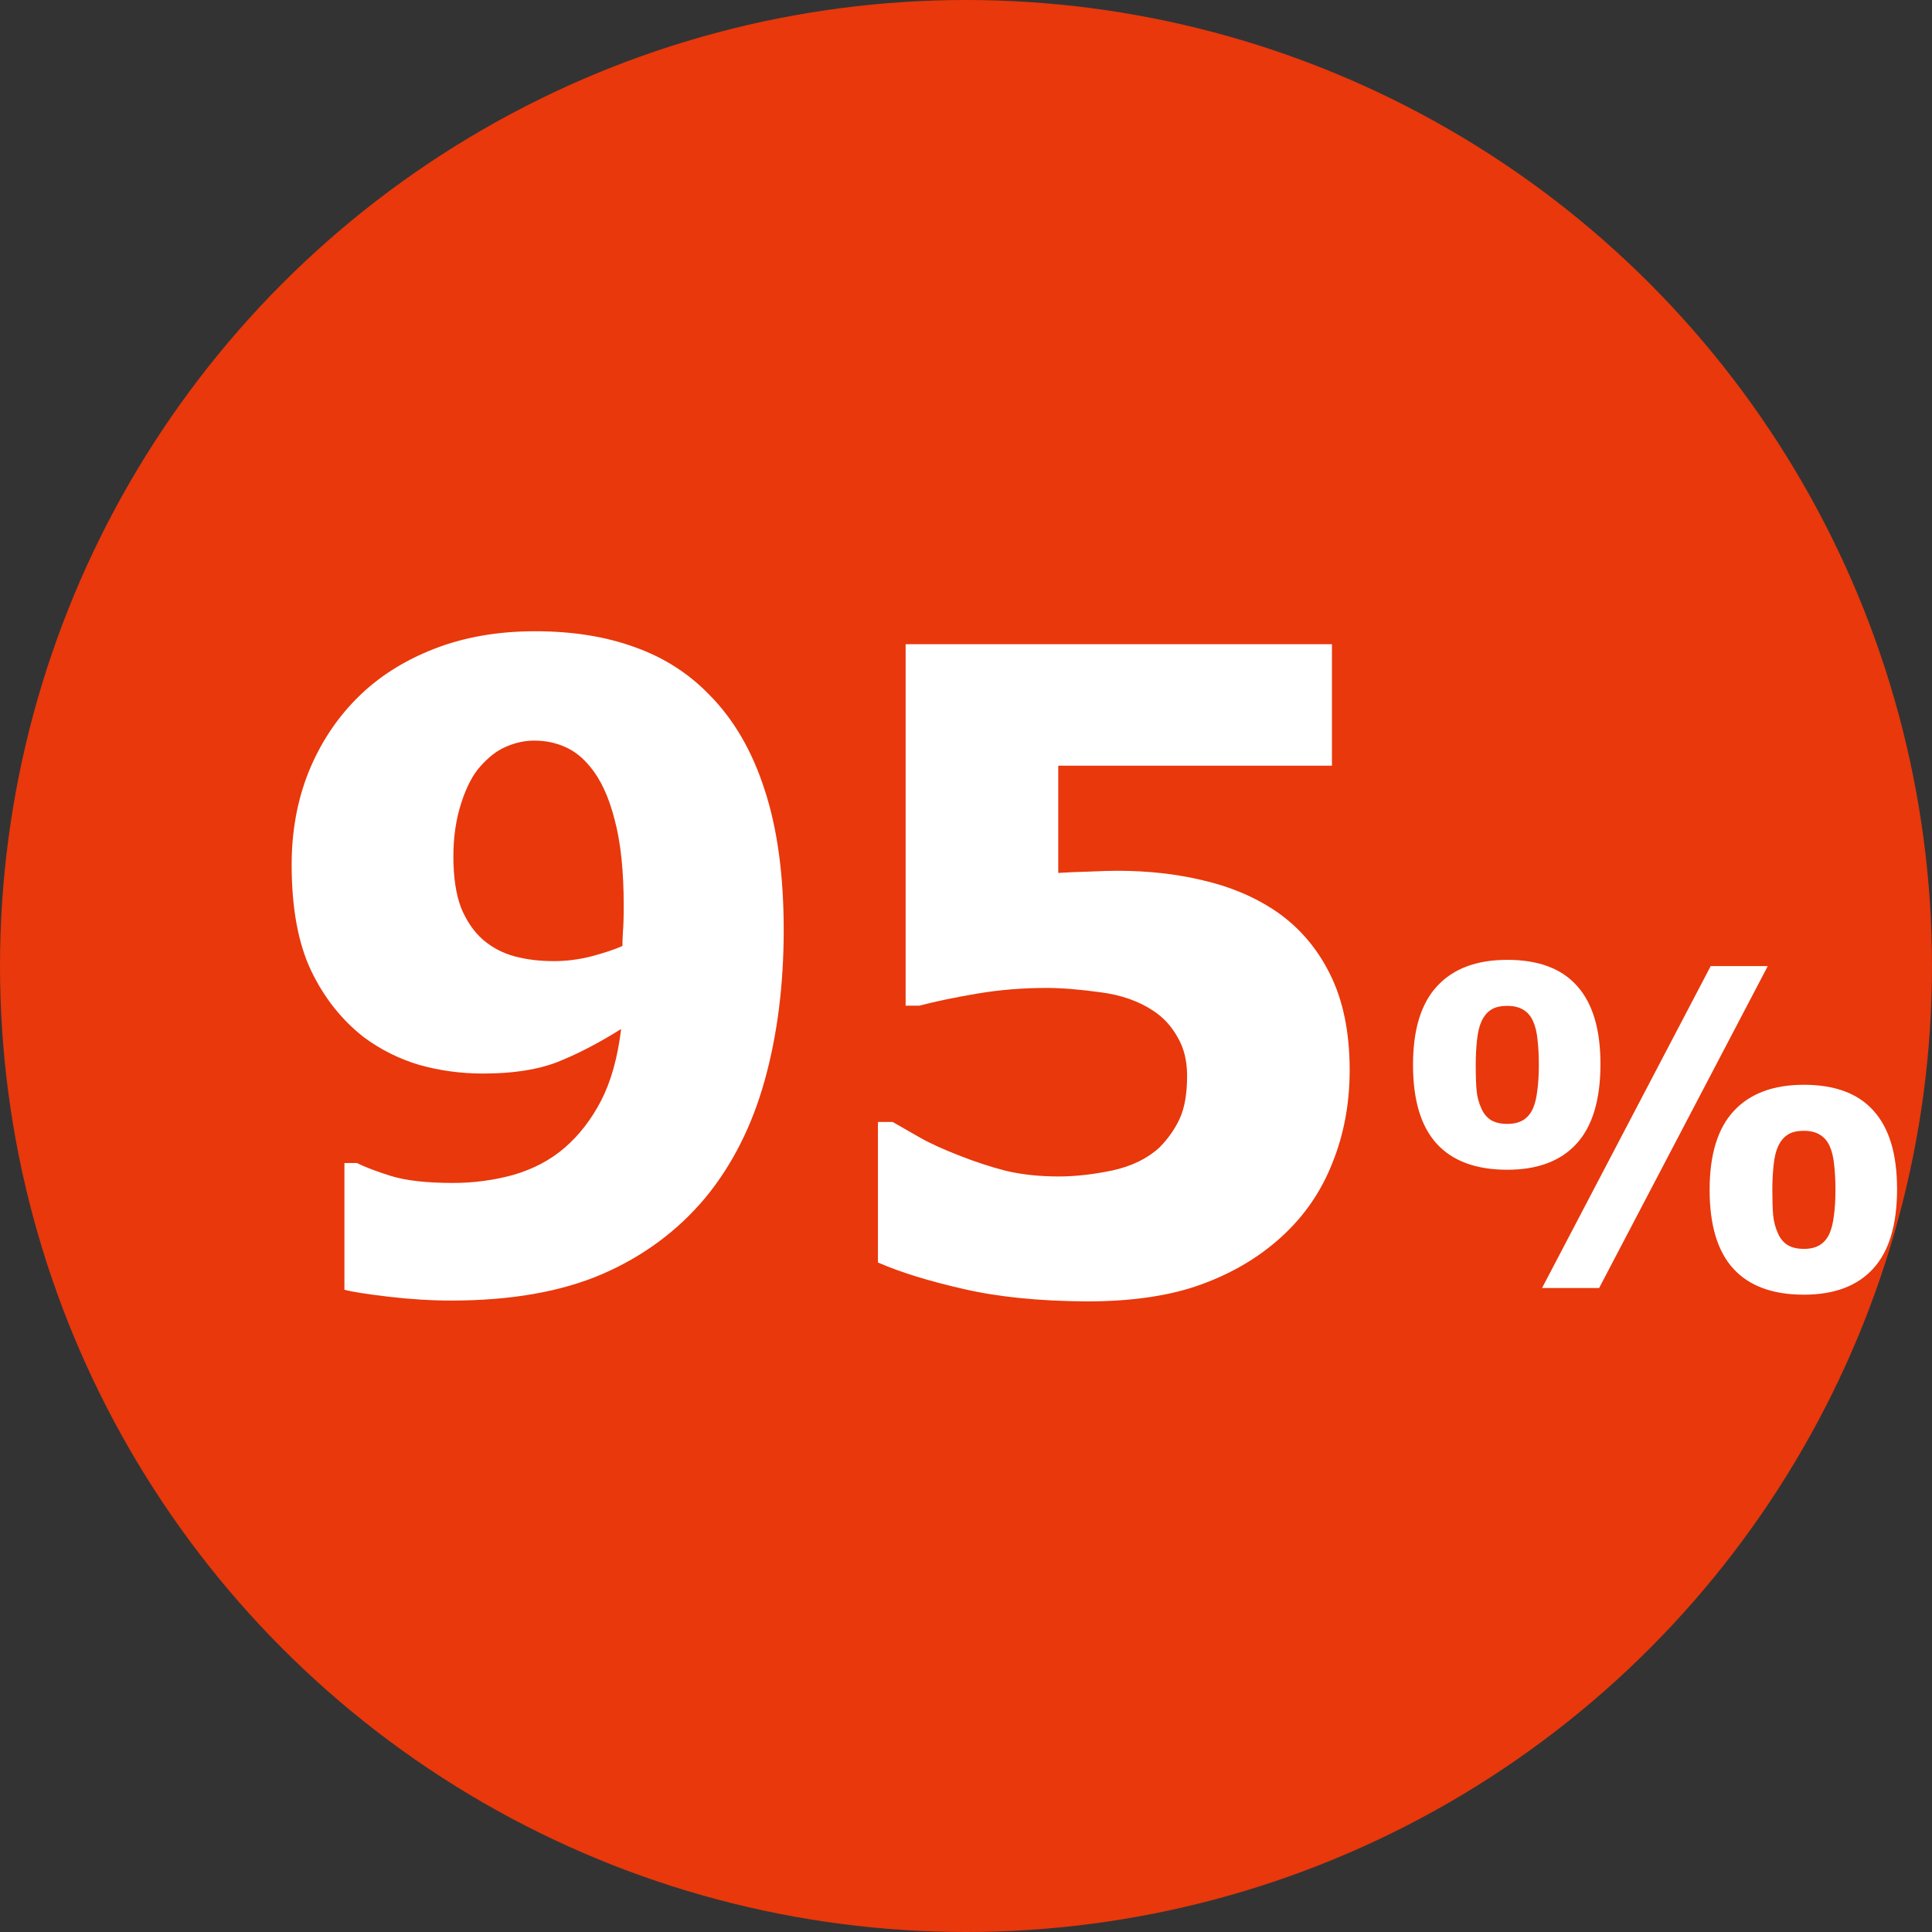 <svg width="48" height="48" viewBox="0 0 48 48" fill="none" xmlns="http://www.w3.org/2000/svg">
<rect x="0" y="0" width="48" height="48" fill="#333333" stroke="none"/>
<circle cx="24" cy="24" r="24" fill="#E8380C"/>
<path d="M19.471 23.105C19.471 24.466 19.313 25.712 18.998 26.844C18.683 27.975 18.192 28.946 17.526 29.755C16.839 30.578 15.983 31.212 14.959 31.656C13.942 32.093 12.692 32.312 11.21 32.312C10.709 32.312 10.186 32.279 9.642 32.215C9.097 32.15 8.736 32.093 8.557 32.043V28.895H8.868C9.069 28.996 9.352 29.103 9.717 29.218C10.089 29.332 10.601 29.39 11.253 29.39C11.776 29.39 12.281 29.322 12.768 29.186C13.255 29.042 13.674 28.82 14.024 28.52C14.39 28.204 14.694 27.811 14.938 27.338C15.181 26.865 15.346 26.274 15.432 25.565C14.859 25.924 14.325 26.199 13.831 26.393C13.344 26.579 12.735 26.672 12.005 26.672C11.454 26.672 10.924 26.6 10.415 26.457C9.914 26.307 9.455 26.078 9.04 25.77C8.489 25.34 8.052 24.788 7.729 24.115C7.407 23.435 7.246 22.558 7.246 21.483C7.246 20.653 7.386 19.886 7.665 19.185C7.952 18.476 8.356 17.86 8.879 17.337C9.395 16.821 10.028 16.417 10.78 16.123C11.532 15.829 12.37 15.683 13.294 15.683C14.225 15.683 15.052 15.815 15.775 16.08C16.499 16.338 17.118 16.735 17.634 17.273C18.235 17.881 18.69 18.665 18.998 19.625C19.313 20.585 19.471 21.745 19.471 23.105ZM15.496 22.504C15.496 21.637 15.421 20.925 15.271 20.366C15.127 19.8 14.923 19.36 14.658 19.045C14.472 18.816 14.261 18.651 14.024 18.551C13.795 18.451 13.545 18.4 13.273 18.4C13.036 18.4 12.803 18.451 12.574 18.551C12.352 18.644 12.137 18.809 11.93 19.045C11.743 19.253 11.586 19.557 11.457 19.958C11.328 20.359 11.264 20.799 11.264 21.279C11.264 21.795 11.328 22.221 11.457 22.558C11.593 22.887 11.776 23.152 12.005 23.352C12.234 23.546 12.495 23.682 12.789 23.761C13.083 23.84 13.409 23.879 13.767 23.879C14.067 23.879 14.375 23.84 14.69 23.761C15.013 23.675 15.271 23.589 15.464 23.503C15.464 23.424 15.467 23.313 15.475 23.17C15.489 23.02 15.496 22.797 15.496 22.504ZM33.532 26.586C33.532 27.417 33.389 28.186 33.102 28.895C32.823 29.605 32.401 30.217 31.835 30.732C31.276 31.241 30.61 31.635 29.837 31.914C29.071 32.193 28.125 32.333 27.001 32.333C25.812 32.326 24.788 32.222 23.929 32.022C23.076 31.828 22.371 31.61 21.812 31.366V27.875H22.178C22.378 27.99 22.604 28.119 22.855 28.262C23.105 28.405 23.435 28.555 23.843 28.713C24.222 28.863 24.605 28.989 24.992 29.089C25.386 29.182 25.823 29.229 26.303 29.229C26.718 29.229 27.166 29.178 27.645 29.078C28.125 28.971 28.512 28.781 28.806 28.509C29.02 28.294 29.189 28.054 29.311 27.789C29.432 27.524 29.493 27.17 29.493 26.726C29.493 26.353 29.414 26.035 29.257 25.77C29.106 25.497 28.906 25.279 28.655 25.114C28.29 24.871 27.85 24.717 27.334 24.652C26.818 24.581 26.374 24.545 26.002 24.545C25.415 24.545 24.842 24.591 24.283 24.685C23.732 24.778 23.252 24.878 22.844 24.985H22.5V16.005H33.092V19.023H26.292V21.688C26.507 21.673 26.761 21.662 27.055 21.655C27.355 21.641 27.588 21.634 27.753 21.634C28.519 21.634 29.228 21.713 29.88 21.87C30.532 22.02 31.108 22.257 31.609 22.579C32.218 22.973 32.691 23.503 33.027 24.169C33.364 24.828 33.532 25.634 33.532 26.586ZM39.763 26.436C39.763 27.324 39.564 27.984 39.166 28.418C38.773 28.847 38.2 29.062 37.448 29.062C36.674 29.062 36.091 28.847 35.697 28.418C35.303 27.988 35.106 27.334 35.106 26.457C35.106 25.58 35.306 24.926 35.708 24.497C36.109 24.063 36.689 23.847 37.448 23.847C38.221 23.847 38.8 24.063 39.183 24.497C39.569 24.926 39.763 25.573 39.763 26.436ZM43.92 24.002L39.73 32H38.312L42.502 24.002H43.92ZM47.132 29.54C47.132 30.428 46.933 31.089 46.536 31.522C46.142 31.952 45.569 32.166 44.817 32.166C44.044 32.166 43.46 31.952 43.066 31.522C42.672 31.092 42.475 30.439 42.475 29.561C42.475 28.684 42.676 28.031 43.077 27.601C43.478 27.168 44.058 26.951 44.817 26.951C45.59 26.951 46.169 27.168 46.552 27.601C46.938 28.031 47.132 28.677 47.132 29.54ZM38.232 26.452C38.232 26.226 38.221 26.02 38.2 25.834C38.182 25.648 38.144 25.492 38.087 25.367C38.03 25.241 37.949 25.148 37.845 25.087C37.741 25.023 37.609 24.991 37.448 24.991C37.276 24.991 37.142 25.023 37.045 25.087C36.948 25.148 36.87 25.243 36.809 25.372C36.755 25.487 36.717 25.642 36.696 25.839C36.674 26.036 36.664 26.242 36.664 26.457C36.664 26.722 36.671 26.933 36.685 27.091C36.699 27.245 36.739 27.393 36.803 27.537C36.857 27.662 36.936 27.759 37.04 27.827C37.147 27.891 37.283 27.923 37.448 27.923C37.609 27.923 37.741 27.891 37.845 27.827C37.949 27.762 38.03 27.666 38.087 27.537C38.137 27.422 38.173 27.275 38.194 27.096C38.219 26.917 38.232 26.702 38.232 26.452ZM45.601 29.556C45.601 29.331 45.59 29.125 45.569 28.939C45.551 28.752 45.513 28.596 45.456 28.471C45.399 28.346 45.318 28.253 45.214 28.192C45.111 28.127 44.978 28.095 44.817 28.095C44.645 28.095 44.511 28.127 44.414 28.192C44.317 28.253 44.239 28.348 44.178 28.477C44.124 28.591 44.086 28.747 44.065 28.944C44.044 29.141 44.033 29.347 44.033 29.561C44.033 29.826 44.04 30.038 44.054 30.195C44.069 30.349 44.108 30.498 44.172 30.641C44.226 30.766 44.305 30.863 44.409 30.931C44.516 30.996 44.652 31.028 44.817 31.028C44.978 31.028 45.111 30.996 45.214 30.931C45.318 30.867 45.399 30.77 45.456 30.641C45.506 30.526 45.542 30.38 45.563 30.201C45.589 30.022 45.601 29.807 45.601 29.556Z" fill="white"/>
</svg>
